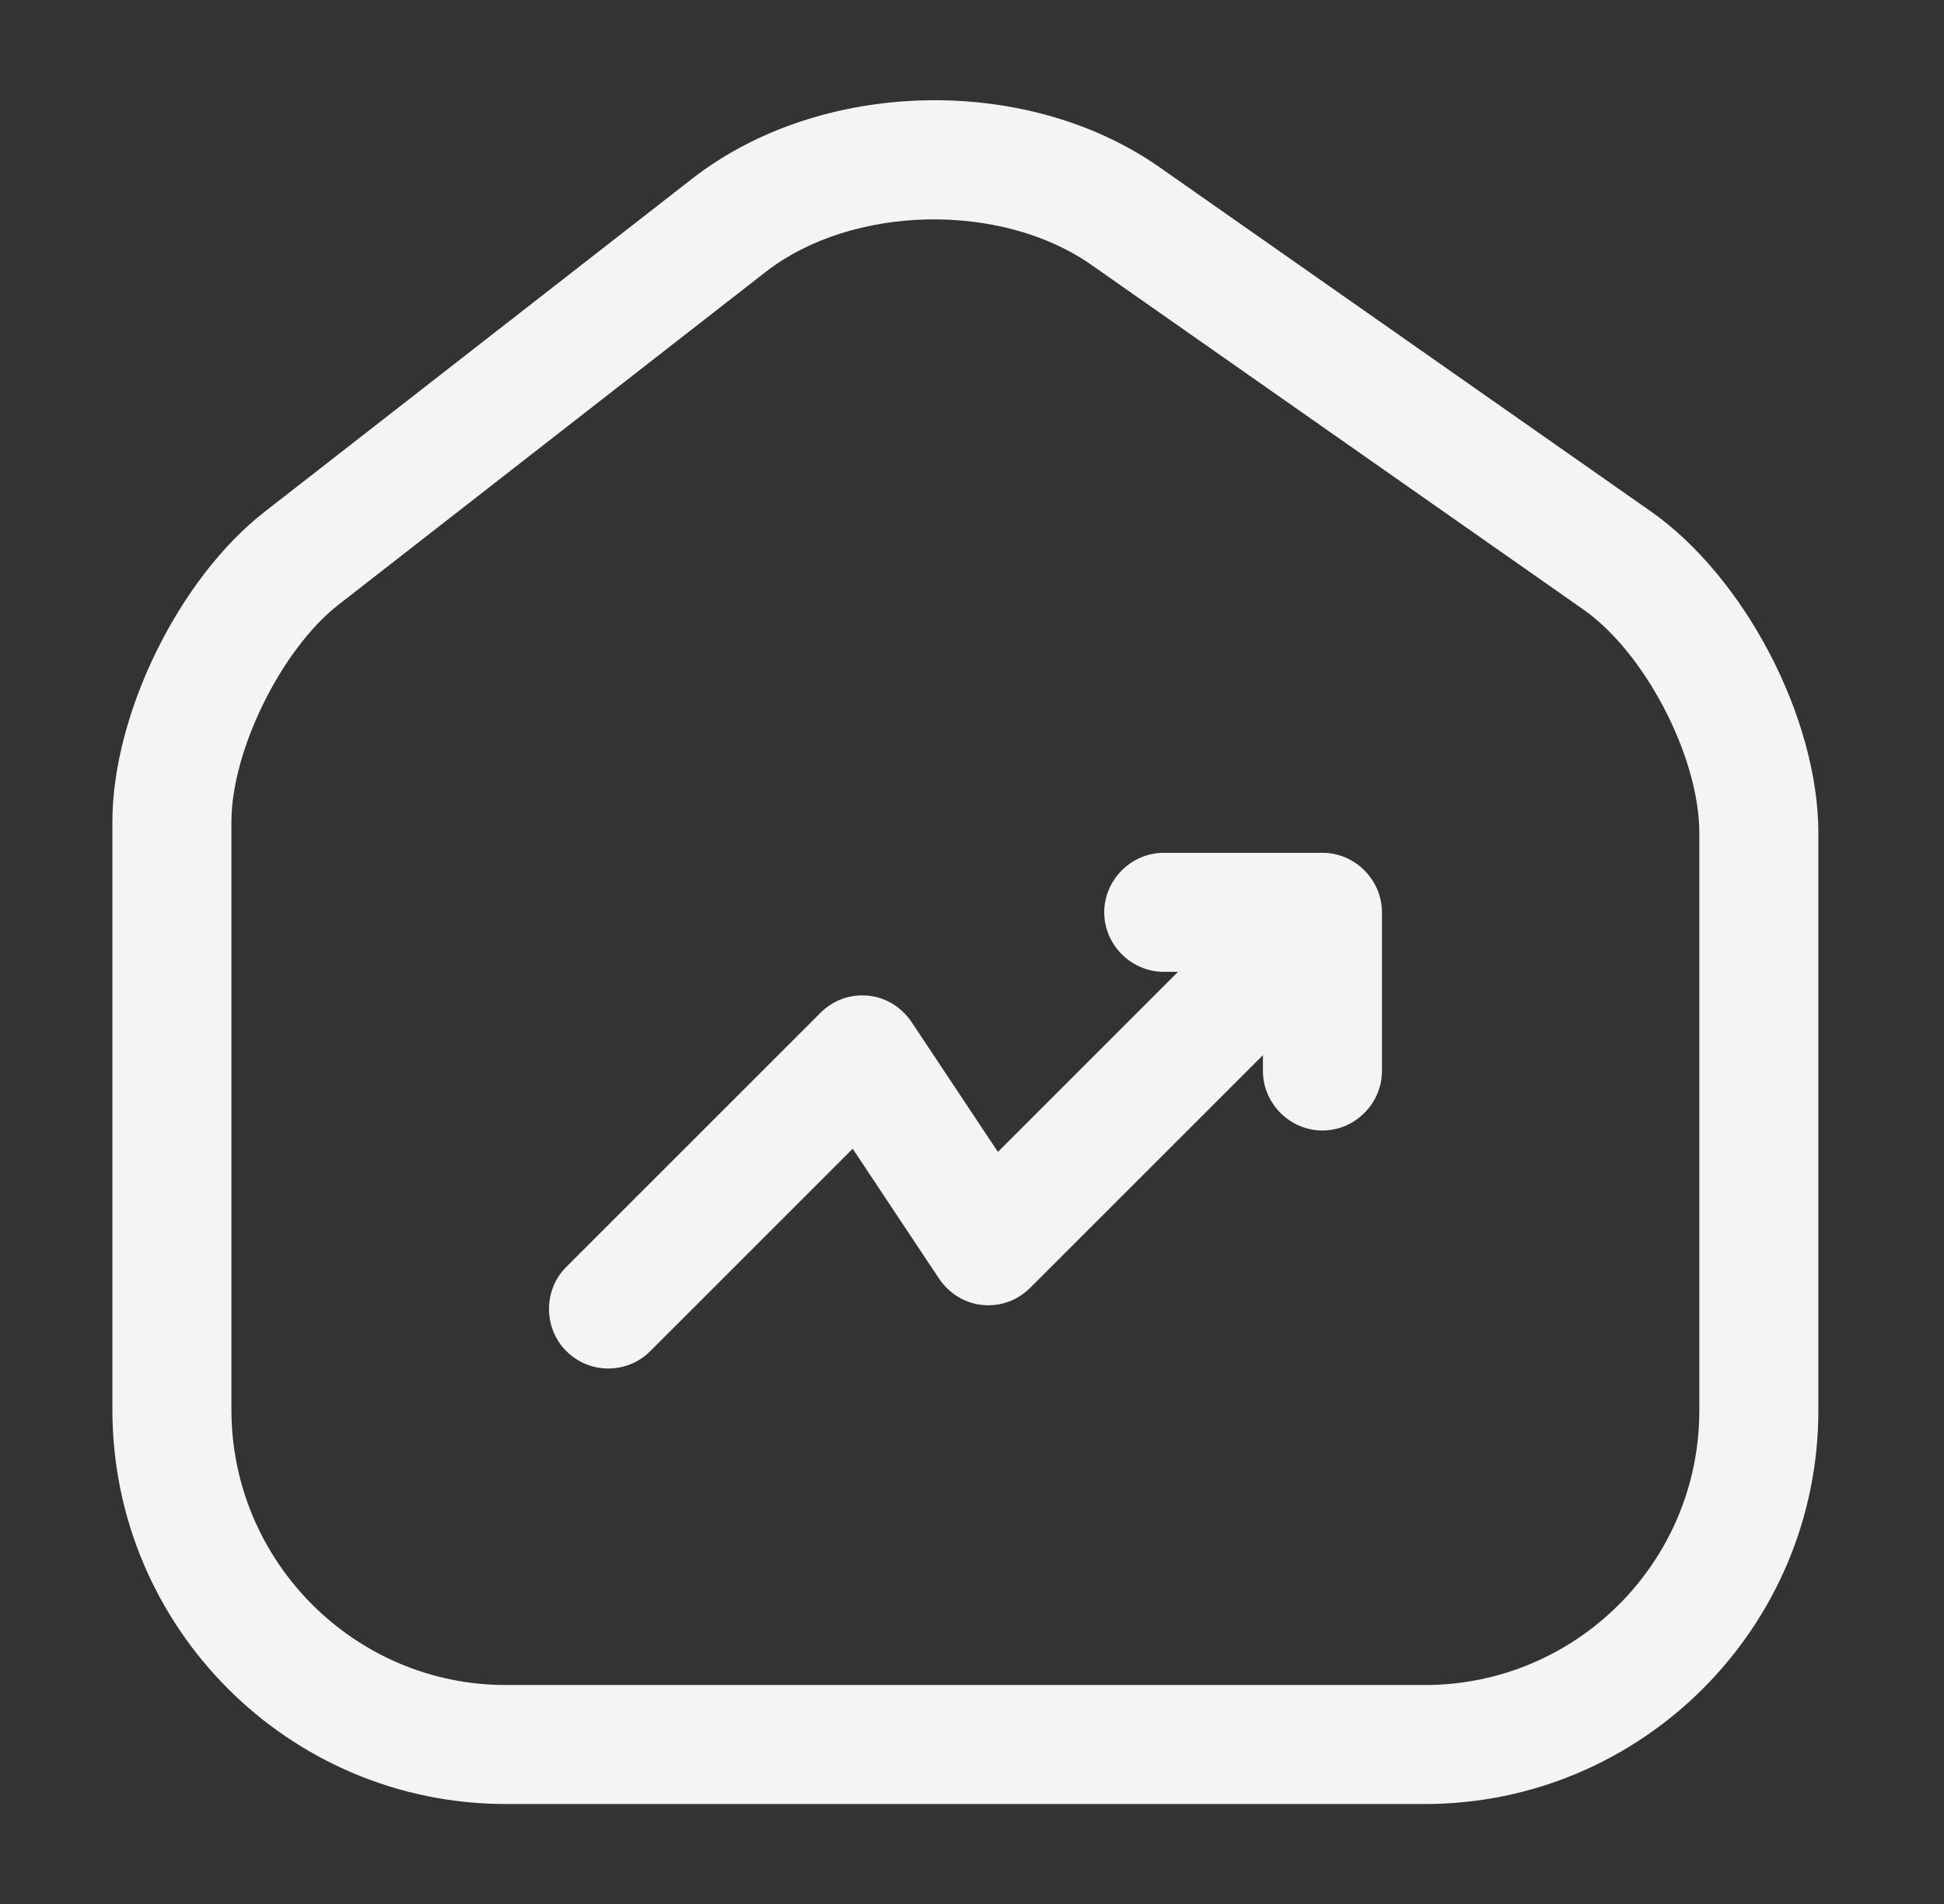 <svg width="49" height="48" viewBox="0 0 49 48" fill="none" xmlns="http://www.w3.org/2000/svg">
<rect x="0" y="0" width="49" height="48" fill="#333333" stroke="none"/>
<path d="M35.913 45.48H12.753C7.273 45.48 2.833 41.02 2.833 35.54V20.72C2.833 18 4.513 14.58 6.673 12.9L17.453 4.5C20.693 1.98 25.873 1.86 29.233 4.22L41.593 12.88C43.973 14.54 45.833 18.1 45.833 21V35.56C45.833 41.02 41.393 45.48 35.913 45.48ZM19.293 6.86L8.513 15.26C7.093 16.38 5.833 18.92 5.833 20.72V35.54C5.833 39.36 8.933 42.48 12.753 42.48H35.913C39.733 42.48 42.833 39.38 42.833 35.56V21C42.833 19.08 41.453 16.42 39.873 15.34L27.513 6.68C25.233 5.08 21.473 5.16 19.293 6.86Z" fill="#F3F4F3"/>
<path d="M15.333 34.5C14.953 34.5 14.573 34.36 14.273 34.06C13.693 33.48 13.693 32.52 14.273 31.94L20.673 25.54C20.993 25.22 21.413 25.06 21.873 25.1C22.313 25.14 22.713 25.38 22.973 25.76L25.153 29.04L32.253 21.94C32.833 21.36 33.793 21.36 34.373 21.94C34.953 22.52 34.953 23.48 34.373 24.06L25.973 32.46C25.653 32.78 25.233 32.94 24.773 32.9C24.333 32.86 23.933 32.62 23.673 32.24L21.493 28.96L16.393 34.06C16.093 34.36 15.713 34.5 15.333 34.5Z" fill="#F3F4F3"/>
<path d="M33.333 28.5C32.513 28.5 31.833 27.82 31.833 27V24.5H29.333C28.513 24.5 27.833 23.82 27.833 23C27.833 22.18 28.513 21.5 29.333 21.5H33.333C34.153 21.5 34.833 22.18 34.833 23V27C34.833 27.82 34.153 28.5 33.333 28.5Z" fill="#F3F4F3"/>
</svg>
